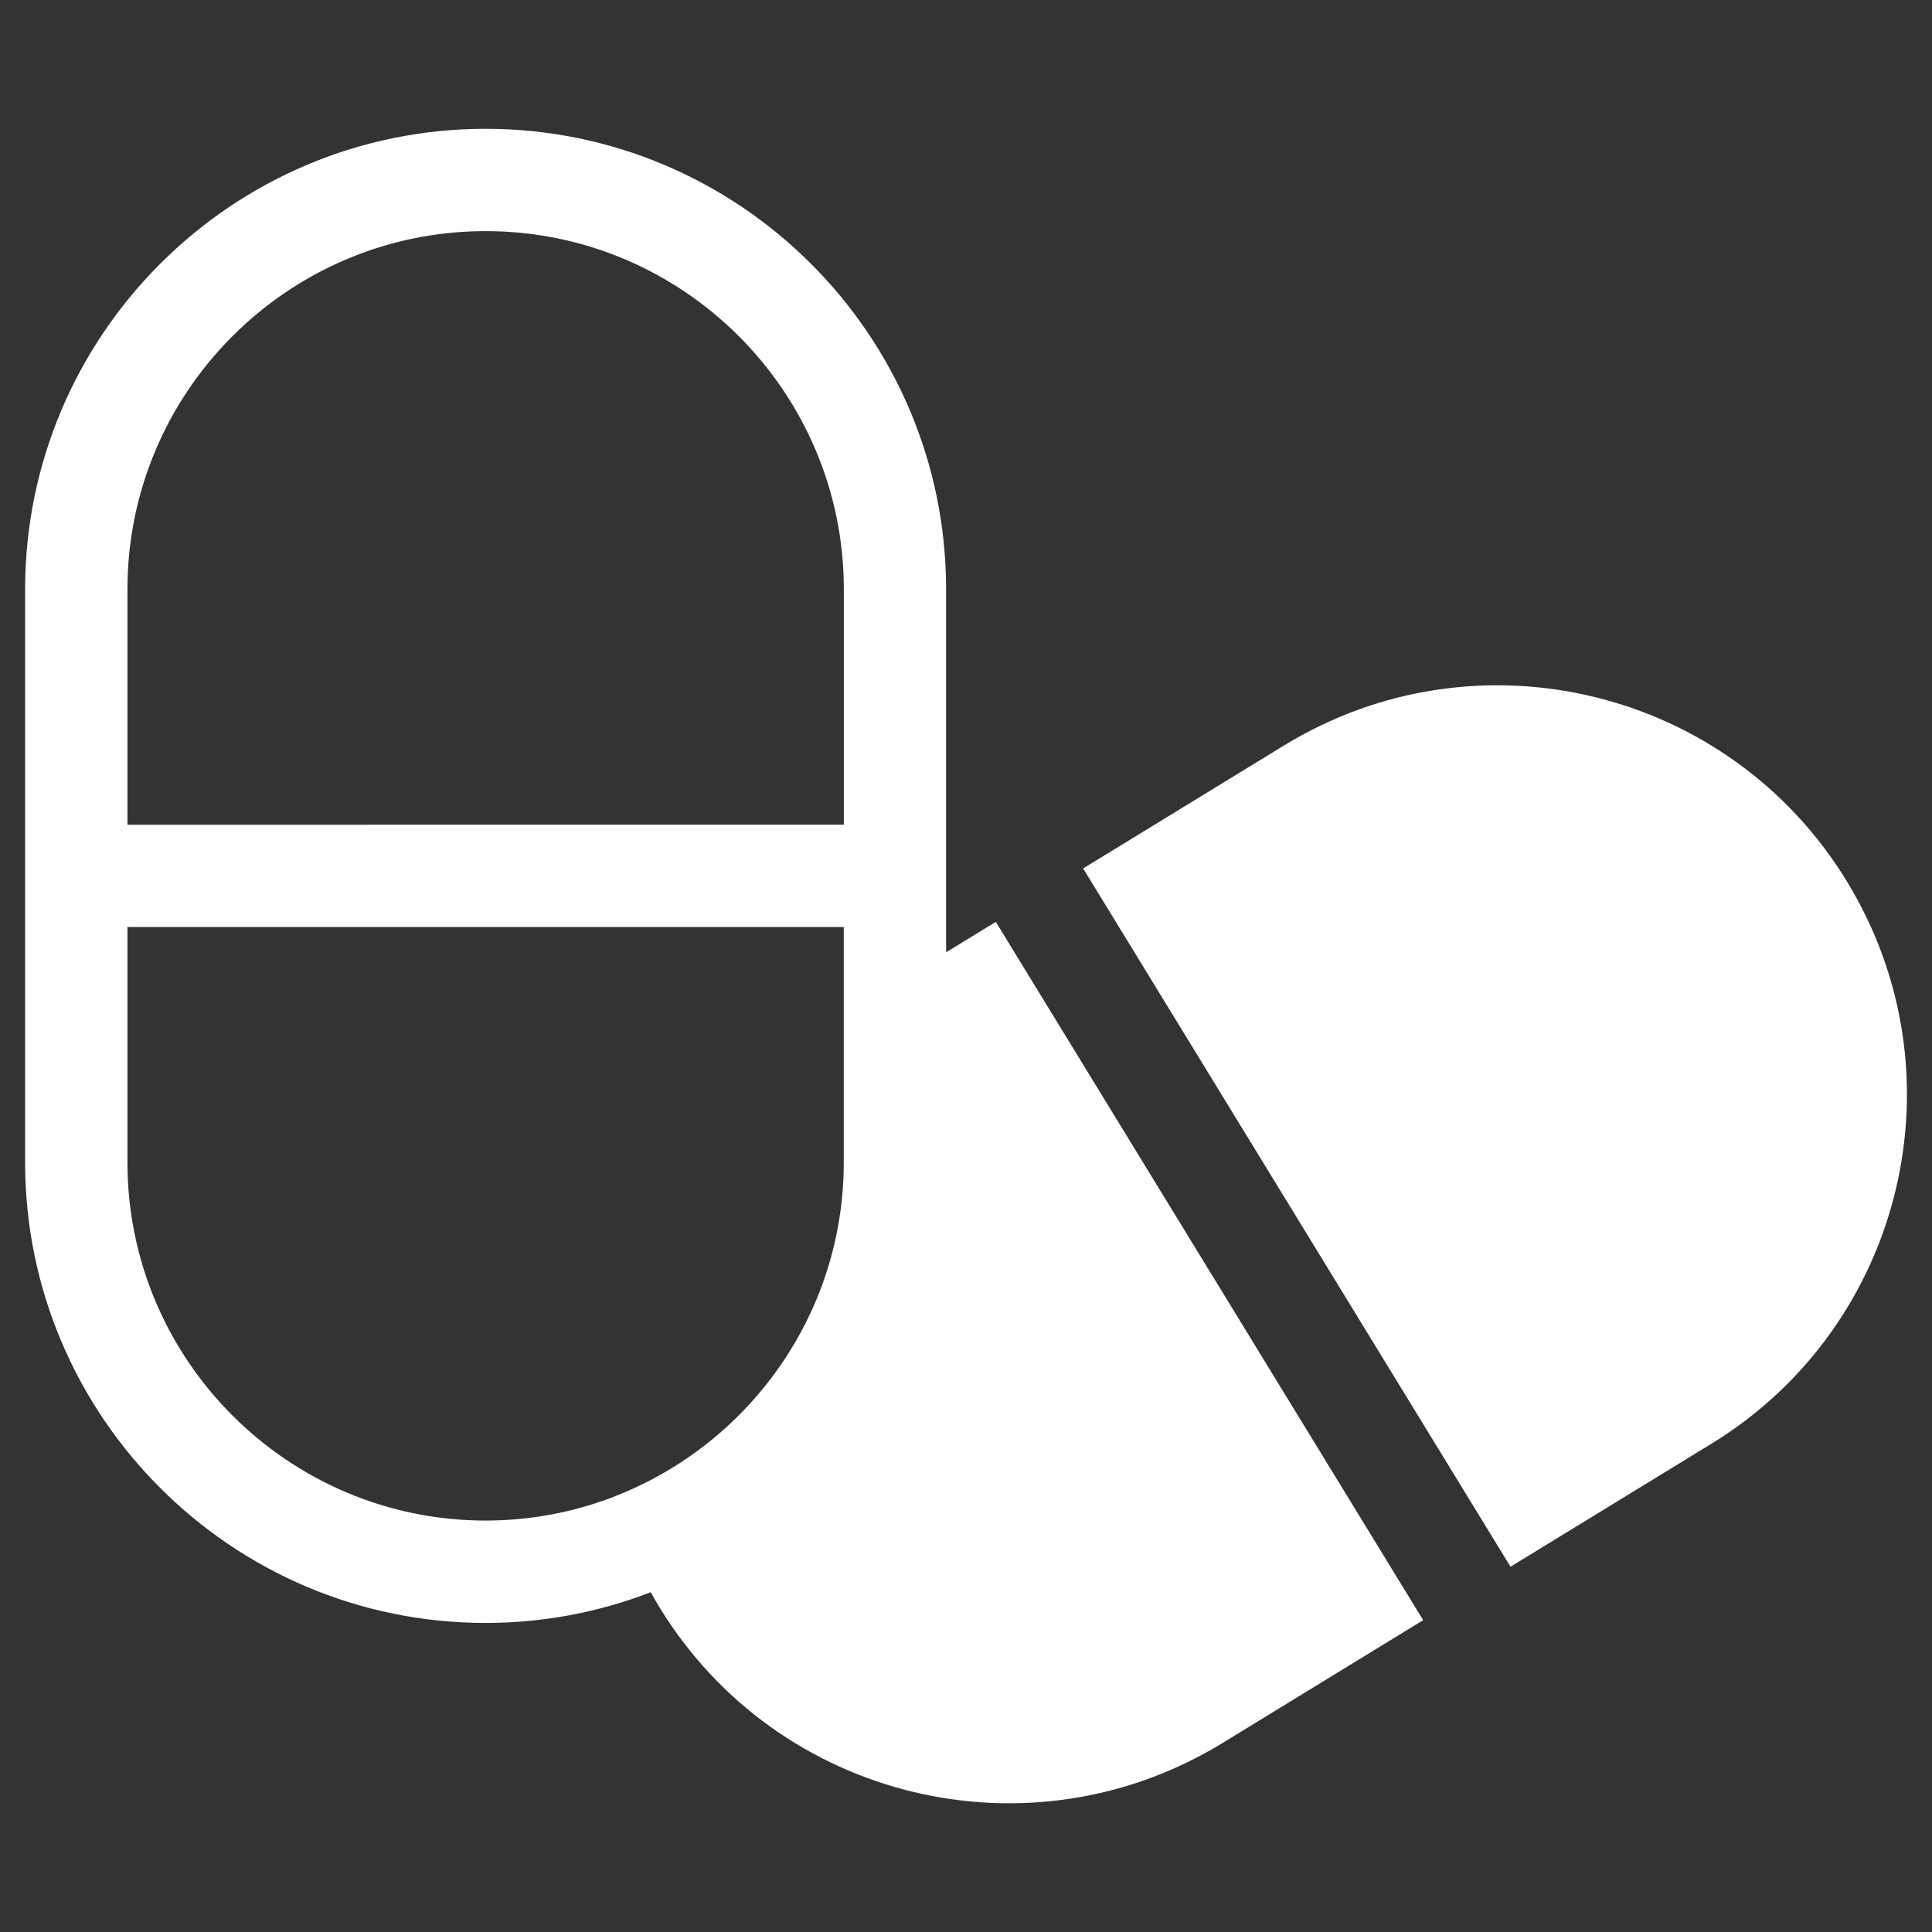 <?xml version="1.0" encoding="UTF-8"?>
<svg id="Layer_2" data-name="Layer 2" xmlns="http://www.w3.org/2000/svg" viewBox="0 0 300 300">
  <rect x="0" y="0" width="300" height="300" fill="#333333" stroke="none"/>
  <g id="_레이어_1" data-name="레이어 1">
    <g>
      <g>
        <path d="m286.75,136.8c-18.32-29.94-57.45-39.36-87.39-21.03l-31.17,19.08,66.36,108.43,31.17-19.08c29.94-18.32,39.36-57.45,21.03-87.39Z" fill="#fff"/>
        <path d="m146.91,147.86v-56.35c0-39.43-32.08-71.51-71.51-71.51S3.9,52.08,3.9,91.51v88.99c0,39.43,32.08,71.51,71.51,71.51,9.03,0,17.67-1.7,25.64-4.77.44.8.89,1.59,1.38,2.38,18.32,29.94,57.45,39.36,87.39,21.04l31.17-19.08-66.36-108.43-7.72,4.72ZM19.79,91.51c0-30.67,24.95-55.62,55.62-55.62s55.62,24.95,55.62,55.62v36.55H19.79v-36.55Zm75.34,140.98c-6.13,2.33-12.78,3.62-19.72,3.62-30.67,0-55.62-24.95-55.62-55.62v-36.55h111.23v36.55c0,23.72-14.94,44.01-35.9,51.99Z" fill="#fff"/>
      </g>
      <rect width="300" height="300" fill="none"/>
    </g>
  </g>
</svg>